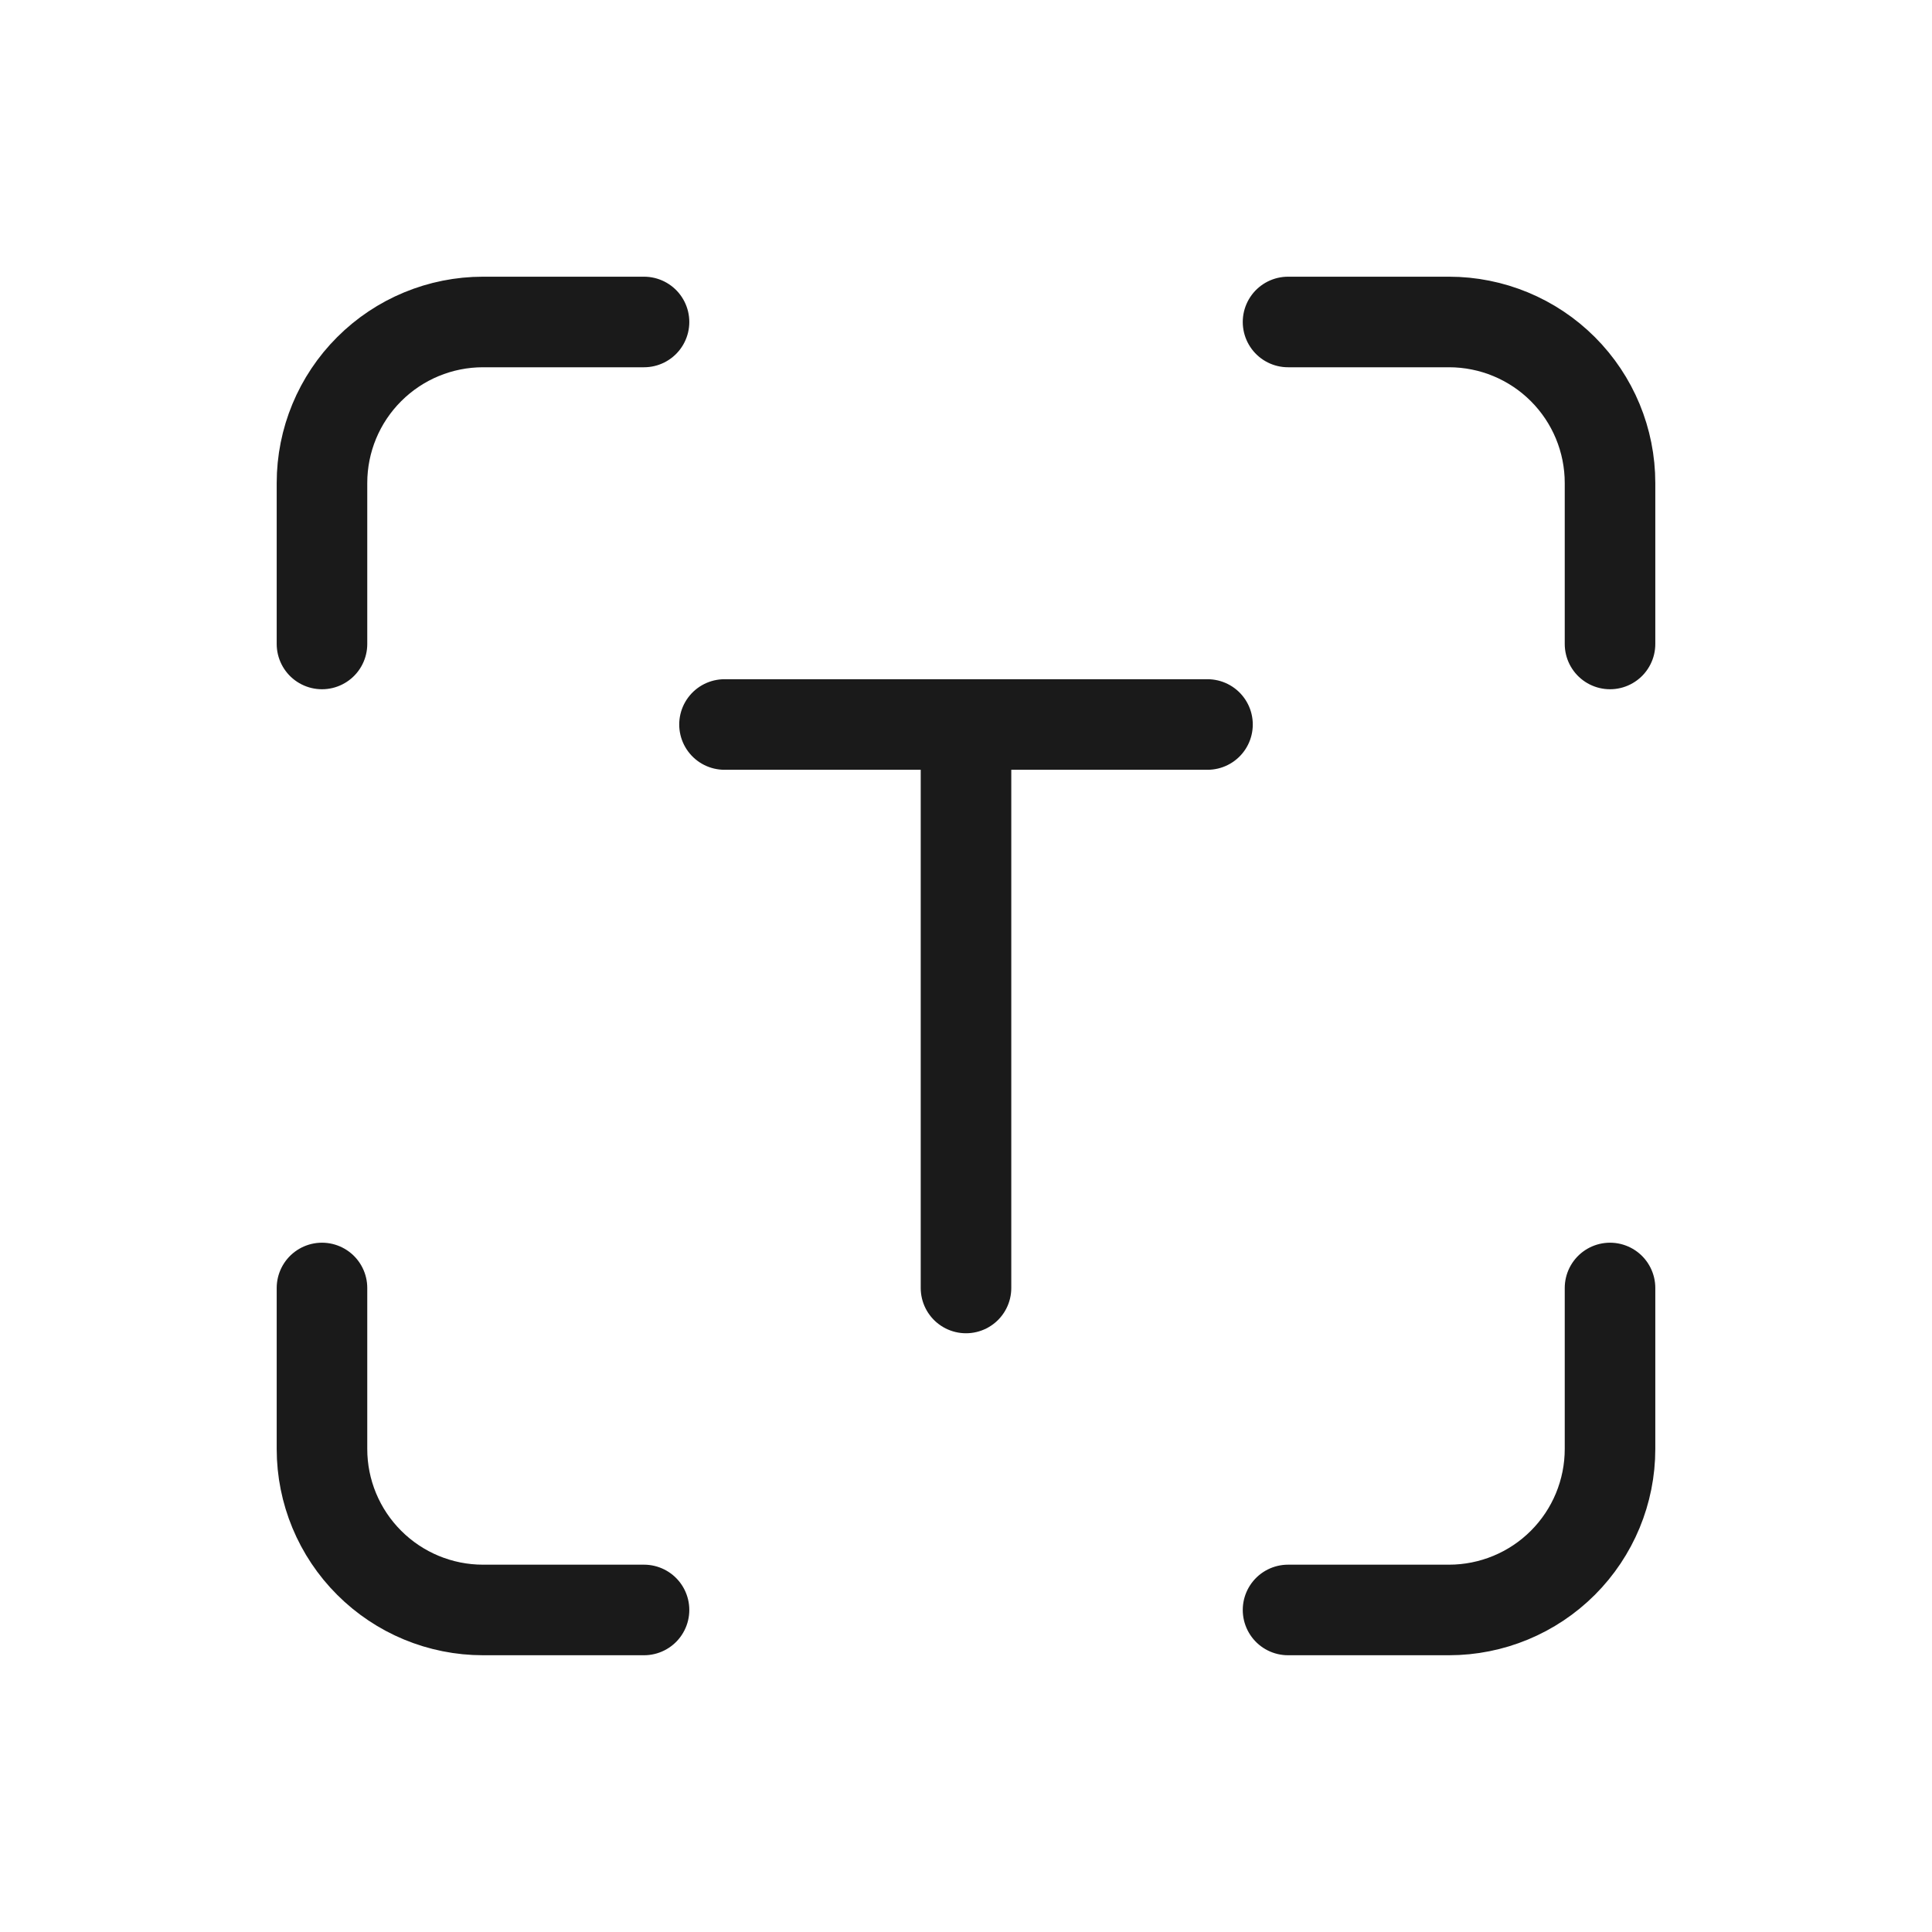 <svg width="32" height="32" viewBox="0 0 32 32" fill="none" xmlns="http://www.w3.org/2000/svg">
<g id="tabler:text-recognition">
<path id="Vector" d="M5.333 10.666V8C5.333 7.292 5.614 6.614 6.115 6.114C6.615 5.614 7.293 5.333 8 5.333H10.667M5.333 21.333V24C5.333 24.707 5.614 25.385 6.115 25.885C6.615 26.385 7.293 26.666 8 26.666H10.667M21.334 5.333H24C24.707 5.333 25.386 5.614 25.886 6.114C26.386 6.614 26.667 7.292 26.667 8V10.666M21.334 26.666H24C24.707 26.666 25.386 26.385 25.886 25.885C26.386 25.385 26.667 24.707 26.667 24V21.333M16 21.333V12M12 12H20" stroke="#1A1A1A" stroke-width="1.5" stroke-linecap="round" stroke-linejoin="round"/>
</g>
</svg>
